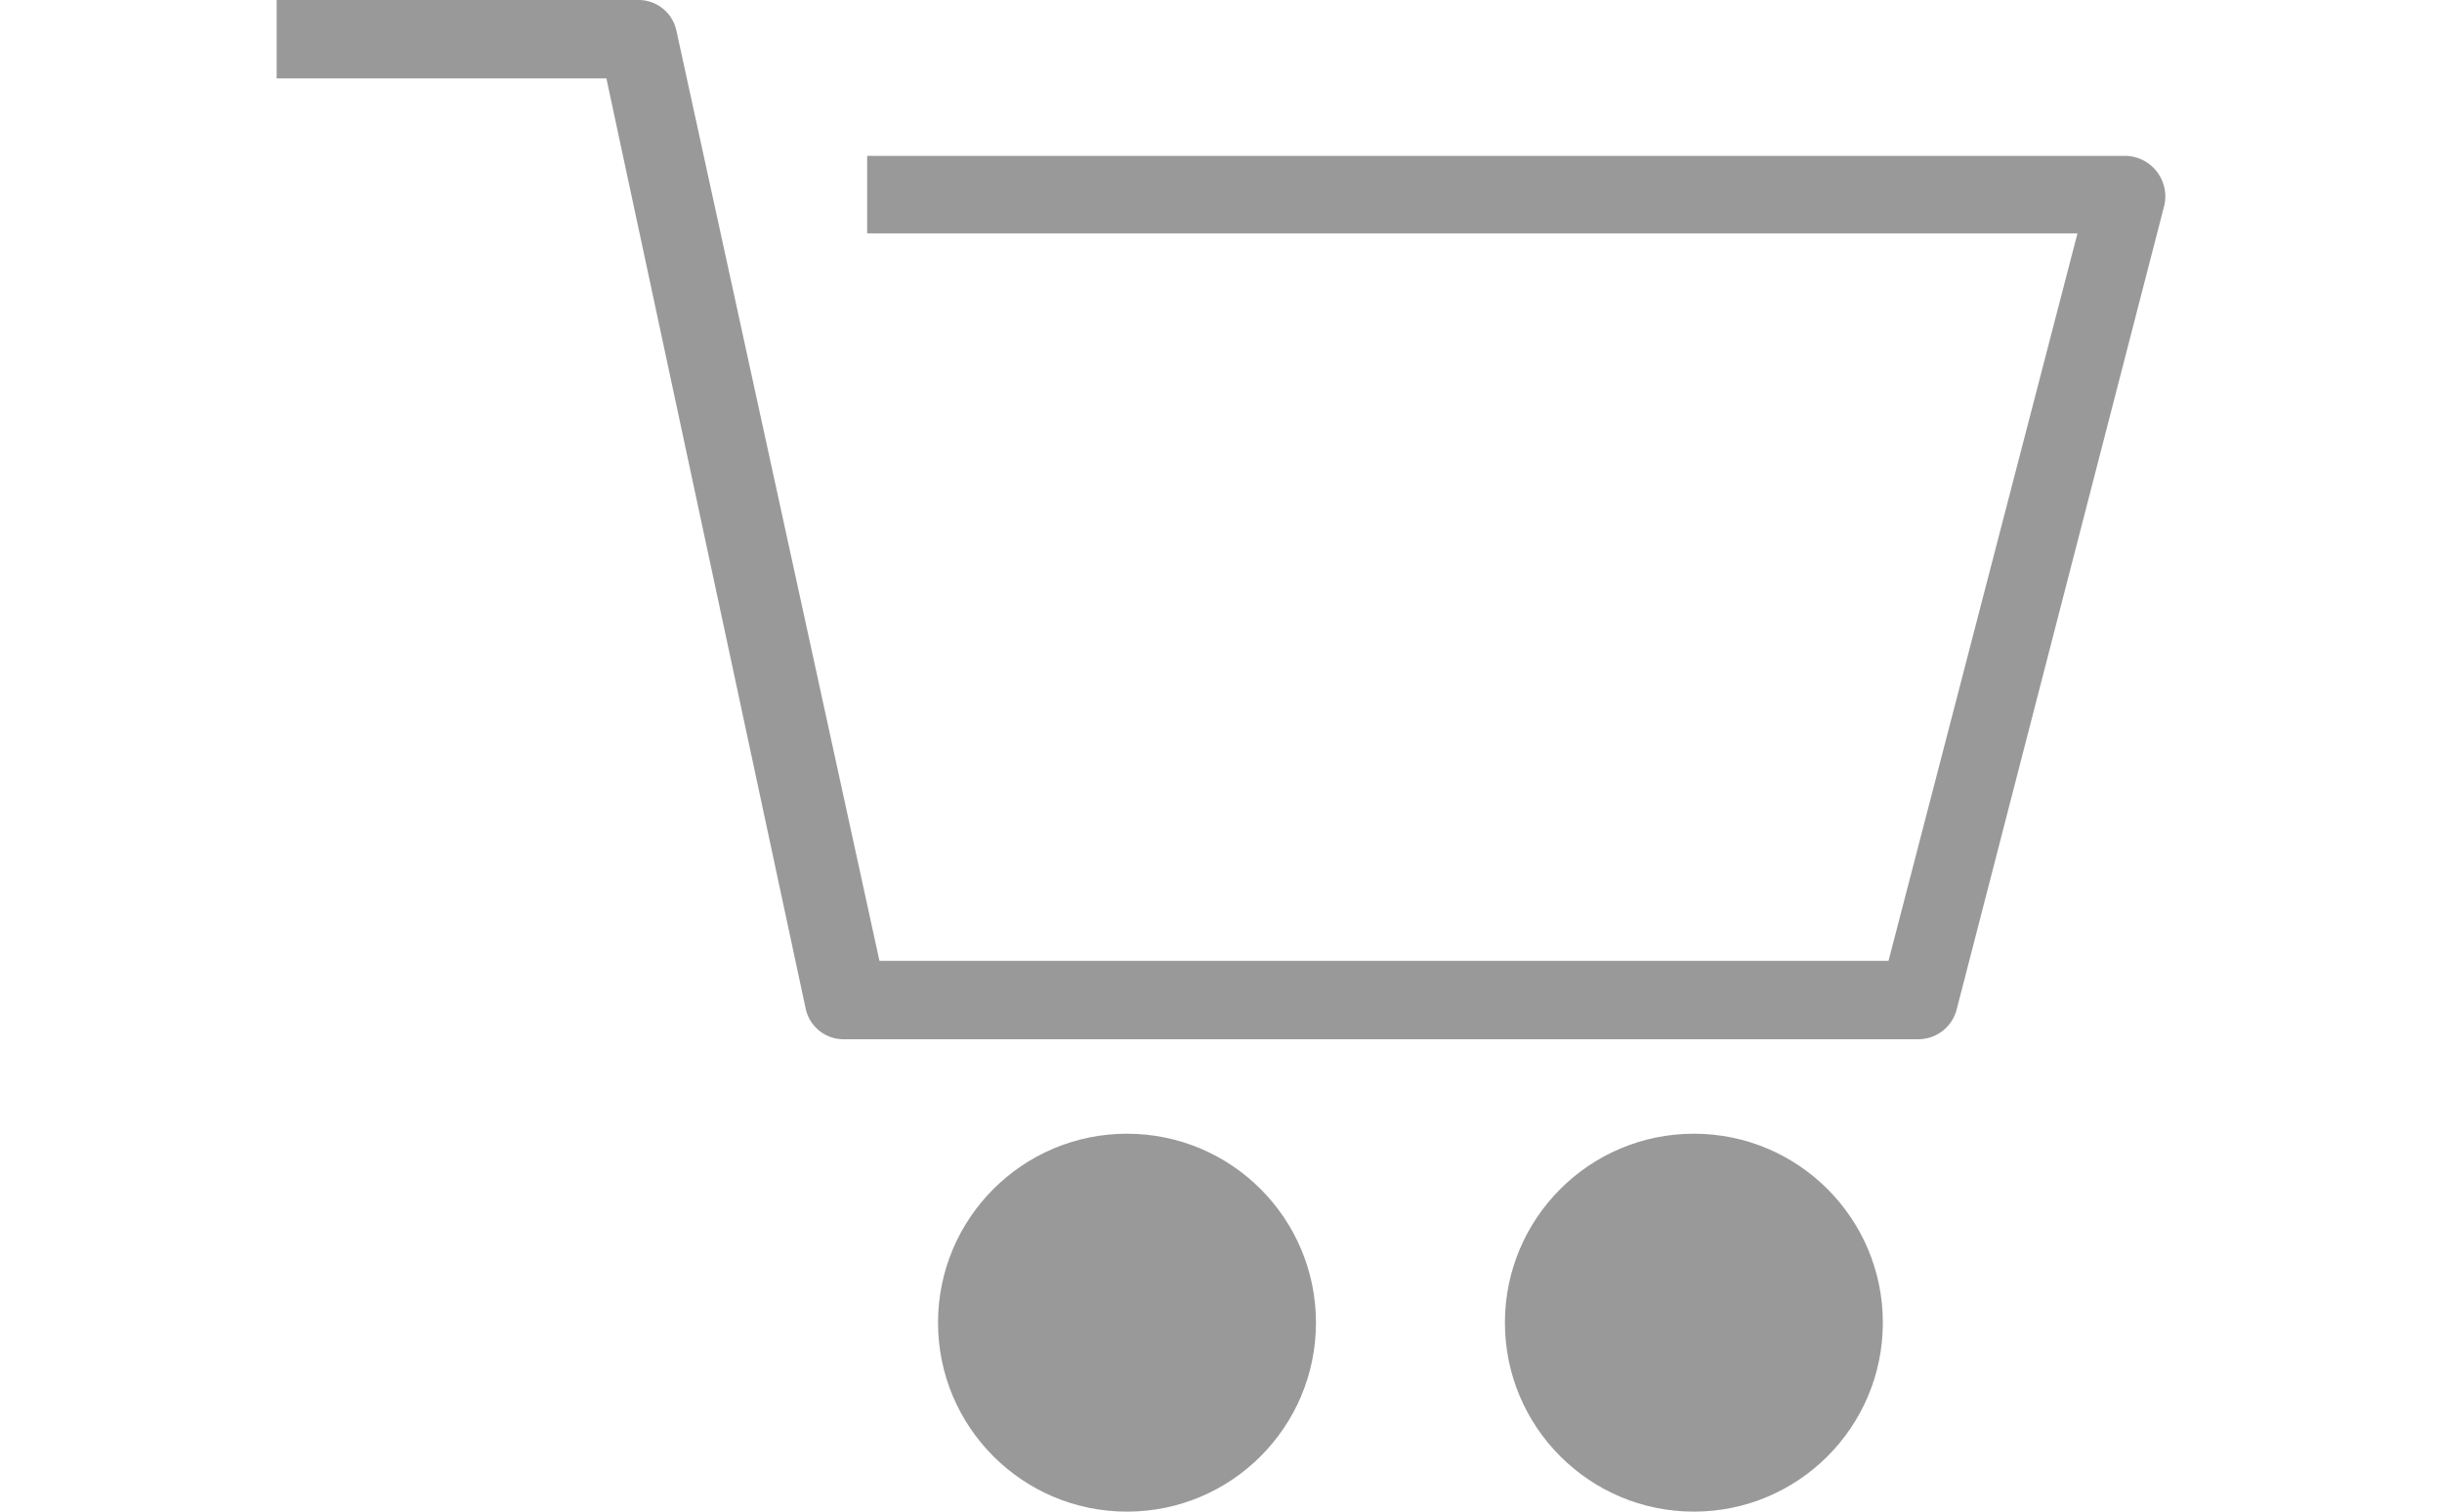 <svg xmlns:xlink="http://www.w3.org/1999/xlink" xmlns="http://www.w3.org/2000/svg" viewBox="0 0 19.99 16" width="42" height="26"><defs fill="#000000"><style>.cls-1{fill:#999999;}</style></defs><g id="Layer_2" data-name="Layer 2"><g id="Layer_1-2" data-name="Layer 1"><g id="Cart_icon" data-name="Cart icon"><path id="Path_22" data-name="Path 22" class="cls-1" d="M17.38,11H6a.41.41,0,0,1-.4-.32L3.49.83H0V0H3.82a.41.41,0,0,1,.41.32l2.15,9.85H17.06l2-7.7H6.25V1.65H19.58a.43.43,0,0,1,.4.52l-2.2,8.52A.42.42,0,0,1,17.38,11Z" fill="#000000"/><circle id="Ellipse_22" data-name="Ellipse 22" class="cls-1" cx="9" cy="14" r="2" fill="#000000"/><circle id="Ellipse_23" data-name="Ellipse 23" class="cls-1" cx="15" cy="14" r="2" fill="#000000"/></g></g></g></svg>